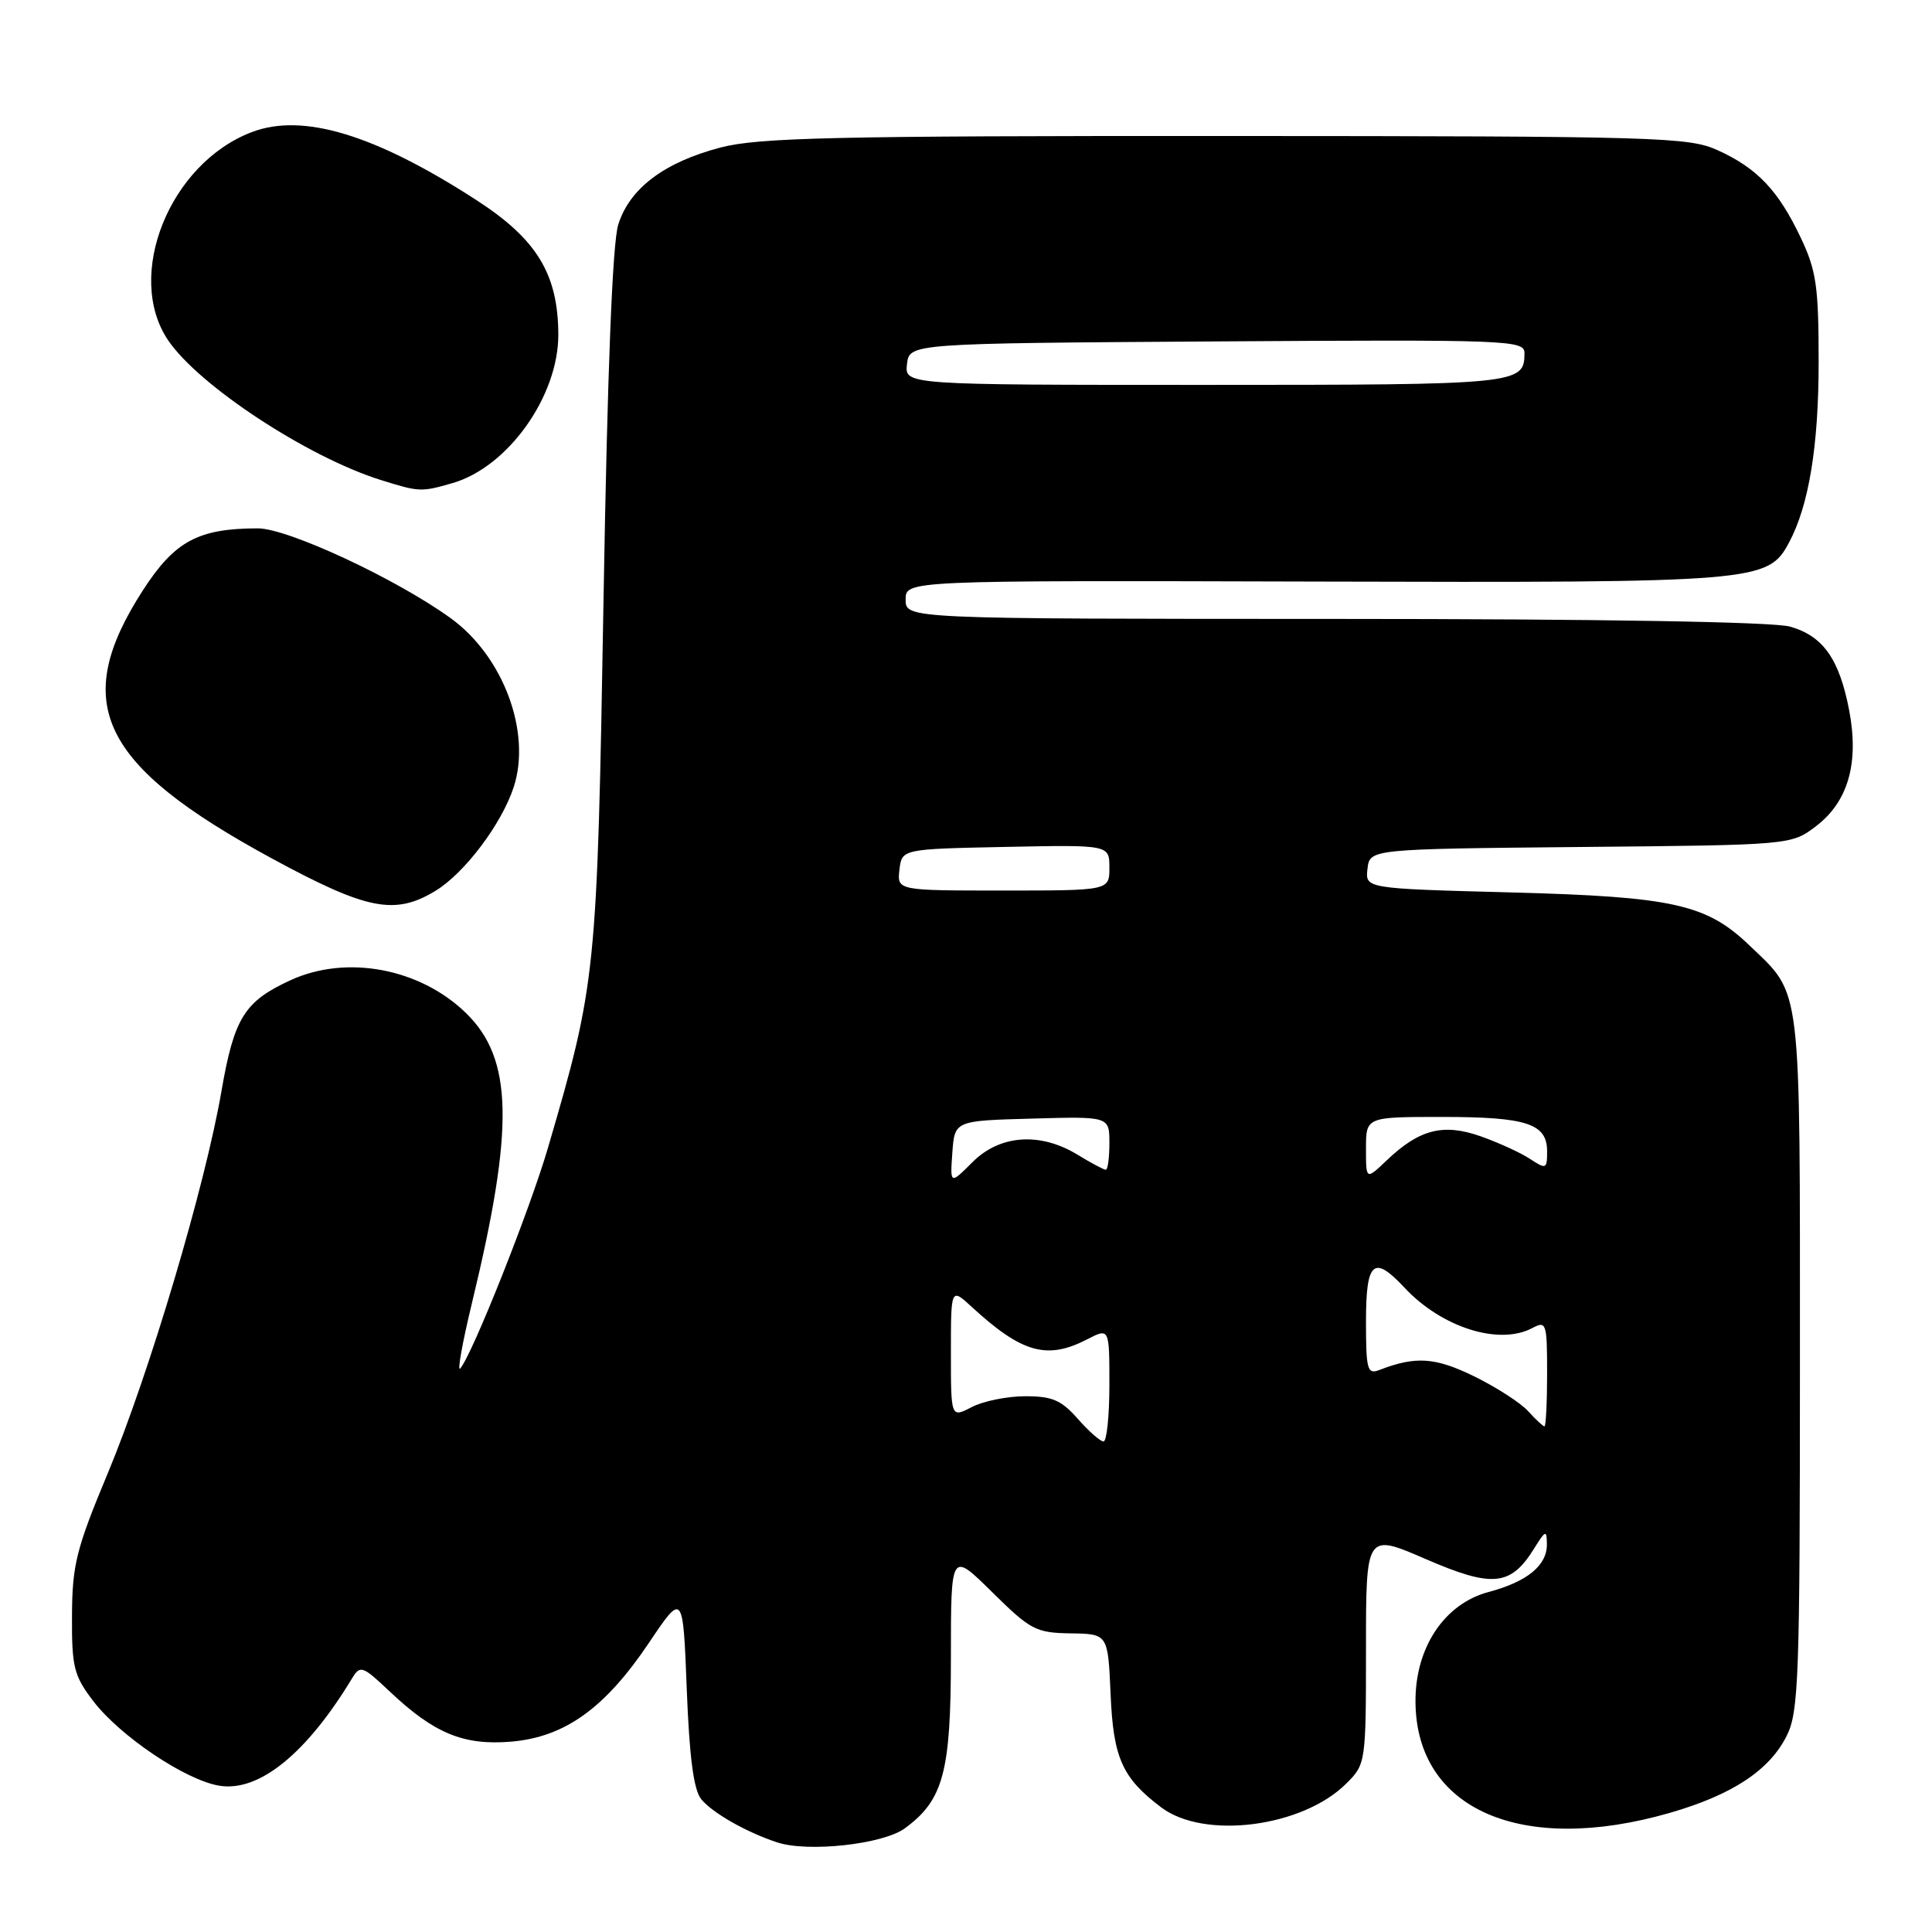 <?xml version="1.0" encoding="UTF-8" standalone="no"?>
<!DOCTYPE svg PUBLIC "-//W3C//DTD SVG 1.1//EN" "http://www.w3.org/Graphics/SVG/1.1/DTD/svg11.dtd" >
<svg xmlns="http://www.w3.org/2000/svg" xmlns:xlink="http://www.w3.org/1999/xlink" version="1.1" viewBox="0 0 256 256">
 <g >
 <path fill="currentColor"
d=" M 119.90 242.26 C 125.00 238.52 126.00 234.82 126.00 219.53 C 126.00 205.57 126.00 205.57 131.46 210.96 C 136.54 215.98 137.26 216.36 141.87 216.43 C 146.81 216.50 146.81 216.50 147.16 224.50 C 147.52 232.95 148.70 235.59 153.87 239.49 C 159.58 243.80 172.62 242.11 178.41 236.31 C 180.97 233.76 181.00 233.55 181.00 218.44 C 181.00 203.15 181.00 203.15 188.93 206.59 C 197.77 210.42 200.18 210.18 203.29 205.17 C 204.79 202.75 204.95 202.69 204.97 204.60 C 205.01 207.42 202.38 209.58 197.24 210.95 C 191.37 212.51 187.49 218.36 187.56 225.56 C 187.68 239.79 201.64 245.86 221.24 240.22 C 229.53 237.83 234.45 234.59 236.75 230.00 C 238.34 226.82 238.50 222.36 238.50 180.50 C 238.50 129.57 238.79 131.98 231.83 125.29 C 226.11 119.80 221.72 118.82 200.20 118.25 C 180.89 117.74 180.89 117.74 181.20 115.12 C 181.50 112.50 181.50 112.50 209.43 112.23 C 237.35 111.97 237.35 111.97 240.65 109.46 C 244.89 106.22 246.35 101.11 245.03 94.15 C 243.73 87.32 241.56 84.25 237.15 83.02 C 234.88 82.40 211.99 82.01 176.75 82.01 C 120.00 82.00 120.00 82.00 120.00 79.45 C 120.00 76.91 120.00 76.91 174.28 77.06 C 233.00 77.22 234.26 77.12 237.06 71.88 C 239.68 66.99 240.98 59.09 240.98 48.00 C 240.98 37.97 240.68 35.86 238.61 31.50 C 235.64 25.24 232.84 22.28 227.61 19.91 C 223.75 18.16 219.86 18.04 162.46 18.02 C 110.64 18.00 100.53 18.23 95.50 19.54 C 88.03 21.49 83.42 24.96 81.92 29.77 C 81.15 32.21 80.48 49.36 79.97 79.50 C 79.12 129.17 79.02 130.18 72.60 152.12 C 70.20 160.33 62.55 179.57 60.98 181.33 C 60.57 181.79 61.27 177.90 62.53 172.68 C 68.18 149.33 67.98 140.28 61.71 134.20 C 55.61 128.29 45.90 126.48 38.50 129.88 C 32.38 132.69 31.02 134.88 29.34 144.61 C 27.17 157.19 19.76 182.09 14.27 195.24 C 10.10 205.23 9.57 207.36 9.54 214.08 C 9.50 220.89 9.79 222.03 12.34 225.38 C 15.91 230.06 24.62 235.91 29.09 236.62 C 34.33 237.46 40.61 232.37 46.65 222.39 C 47.73 220.61 48.02 220.71 51.65 224.14 C 57.51 229.68 61.42 231.30 67.70 230.78 C 74.82 230.18 80.14 226.38 85.97 217.71 C 90.50 210.97 90.50 210.97 91.00 223.84 C 91.35 232.90 91.92 237.21 92.93 238.42 C 94.46 240.26 98.93 242.79 102.99 244.13 C 107.10 245.47 117.01 244.38 119.90 242.26 Z  M 57.72 118.03 C 61.56 115.69 66.45 109.21 68.06 104.32 C 70.45 97.06 66.70 86.97 59.74 81.93 C 52.54 76.71 38.13 70.00 34.15 70.01 C 26.28 70.02 23.15 71.70 18.96 78.18 C 9.27 93.18 13.18 101.34 36.01 113.74 C 48.63 120.59 52.32 121.32 57.72 118.03 Z  M 59.94 64.02 C 67.31 61.90 74.02 52.48 73.98 44.29 C 73.94 36.30 71.13 31.69 63.12 26.51 C 49.69 17.82 40.11 14.92 33.35 17.51 C 22.47 21.66 16.50 36.51 22.27 45.08 C 26.32 51.08 40.74 60.56 50.45 63.60 C 55.55 65.20 55.80 65.21 59.94 64.02 Z  M 142.81 188.00 C 140.64 185.53 139.42 185.00 135.84 185.01 C 133.45 185.01 130.26 185.66 128.75 186.45 C 126.00 187.88 126.00 187.88 126.00 179.25 C 126.00 170.63 126.00 170.63 128.75 173.16 C 135.40 179.28 138.73 180.22 144.05 177.47 C 147.00 175.95 147.00 175.95 147.00 183.47 C 147.00 187.61 146.65 191.00 146.22 191.00 C 145.80 191.00 144.26 189.65 142.81 188.00 Z  M 202.50 187.00 C 201.50 185.89 198.27 183.81 195.33 182.37 C 190.15 179.84 187.58 179.67 182.75 181.54 C 181.18 182.14 181.00 181.47 181.00 175.11 C 181.00 167.13 182.01 166.24 186.08 170.60 C 191.04 175.92 198.66 178.32 203.07 175.96 C 204.89 174.99 205.00 175.32 205.00 181.96 C 205.00 185.83 204.84 189.00 204.65 189.00 C 204.47 189.00 203.49 188.10 202.50 187.00 Z  M 126.19 152.73 C 126.50 148.50 126.50 148.50 136.75 148.22 C 147.00 147.93 147.00 147.93 147.00 151.47 C 147.00 153.41 146.79 155.00 146.52 155.00 C 146.26 155.00 144.57 154.10 142.77 153.00 C 137.82 149.98 132.49 150.36 128.87 153.98 C 125.89 156.96 125.89 156.96 126.19 152.73 Z  M 181.00 152.19 C 181.00 148.00 181.00 148.00 191.07 148.00 C 202.30 148.00 205.00 148.88 205.00 152.56 C 205.00 154.91 204.88 154.97 202.73 153.56 C 201.49 152.74 198.55 151.40 196.21 150.57 C 191.24 148.82 188.07 149.63 183.75 153.75 C 181.00 156.37 181.00 156.37 181.00 152.19 Z  M 119.18 115.25 C 119.50 112.50 119.50 112.50 133.25 112.22 C 147.00 111.94 147.00 111.94 147.00 114.97 C 147.00 118.00 147.00 118.00 132.93 118.00 C 118.87 118.00 118.87 118.00 119.18 115.25 Z  M 120.18 48.25 C 120.50 45.50 120.50 45.50 161.25 45.24 C 200.01 44.99 202.00 45.07 202.00 46.79 C 202.00 50.92 201.23 51.00 159.73 51.00 C 119.87 51.00 119.87 51.00 120.18 48.25 Z "/>
</g>
</svg>